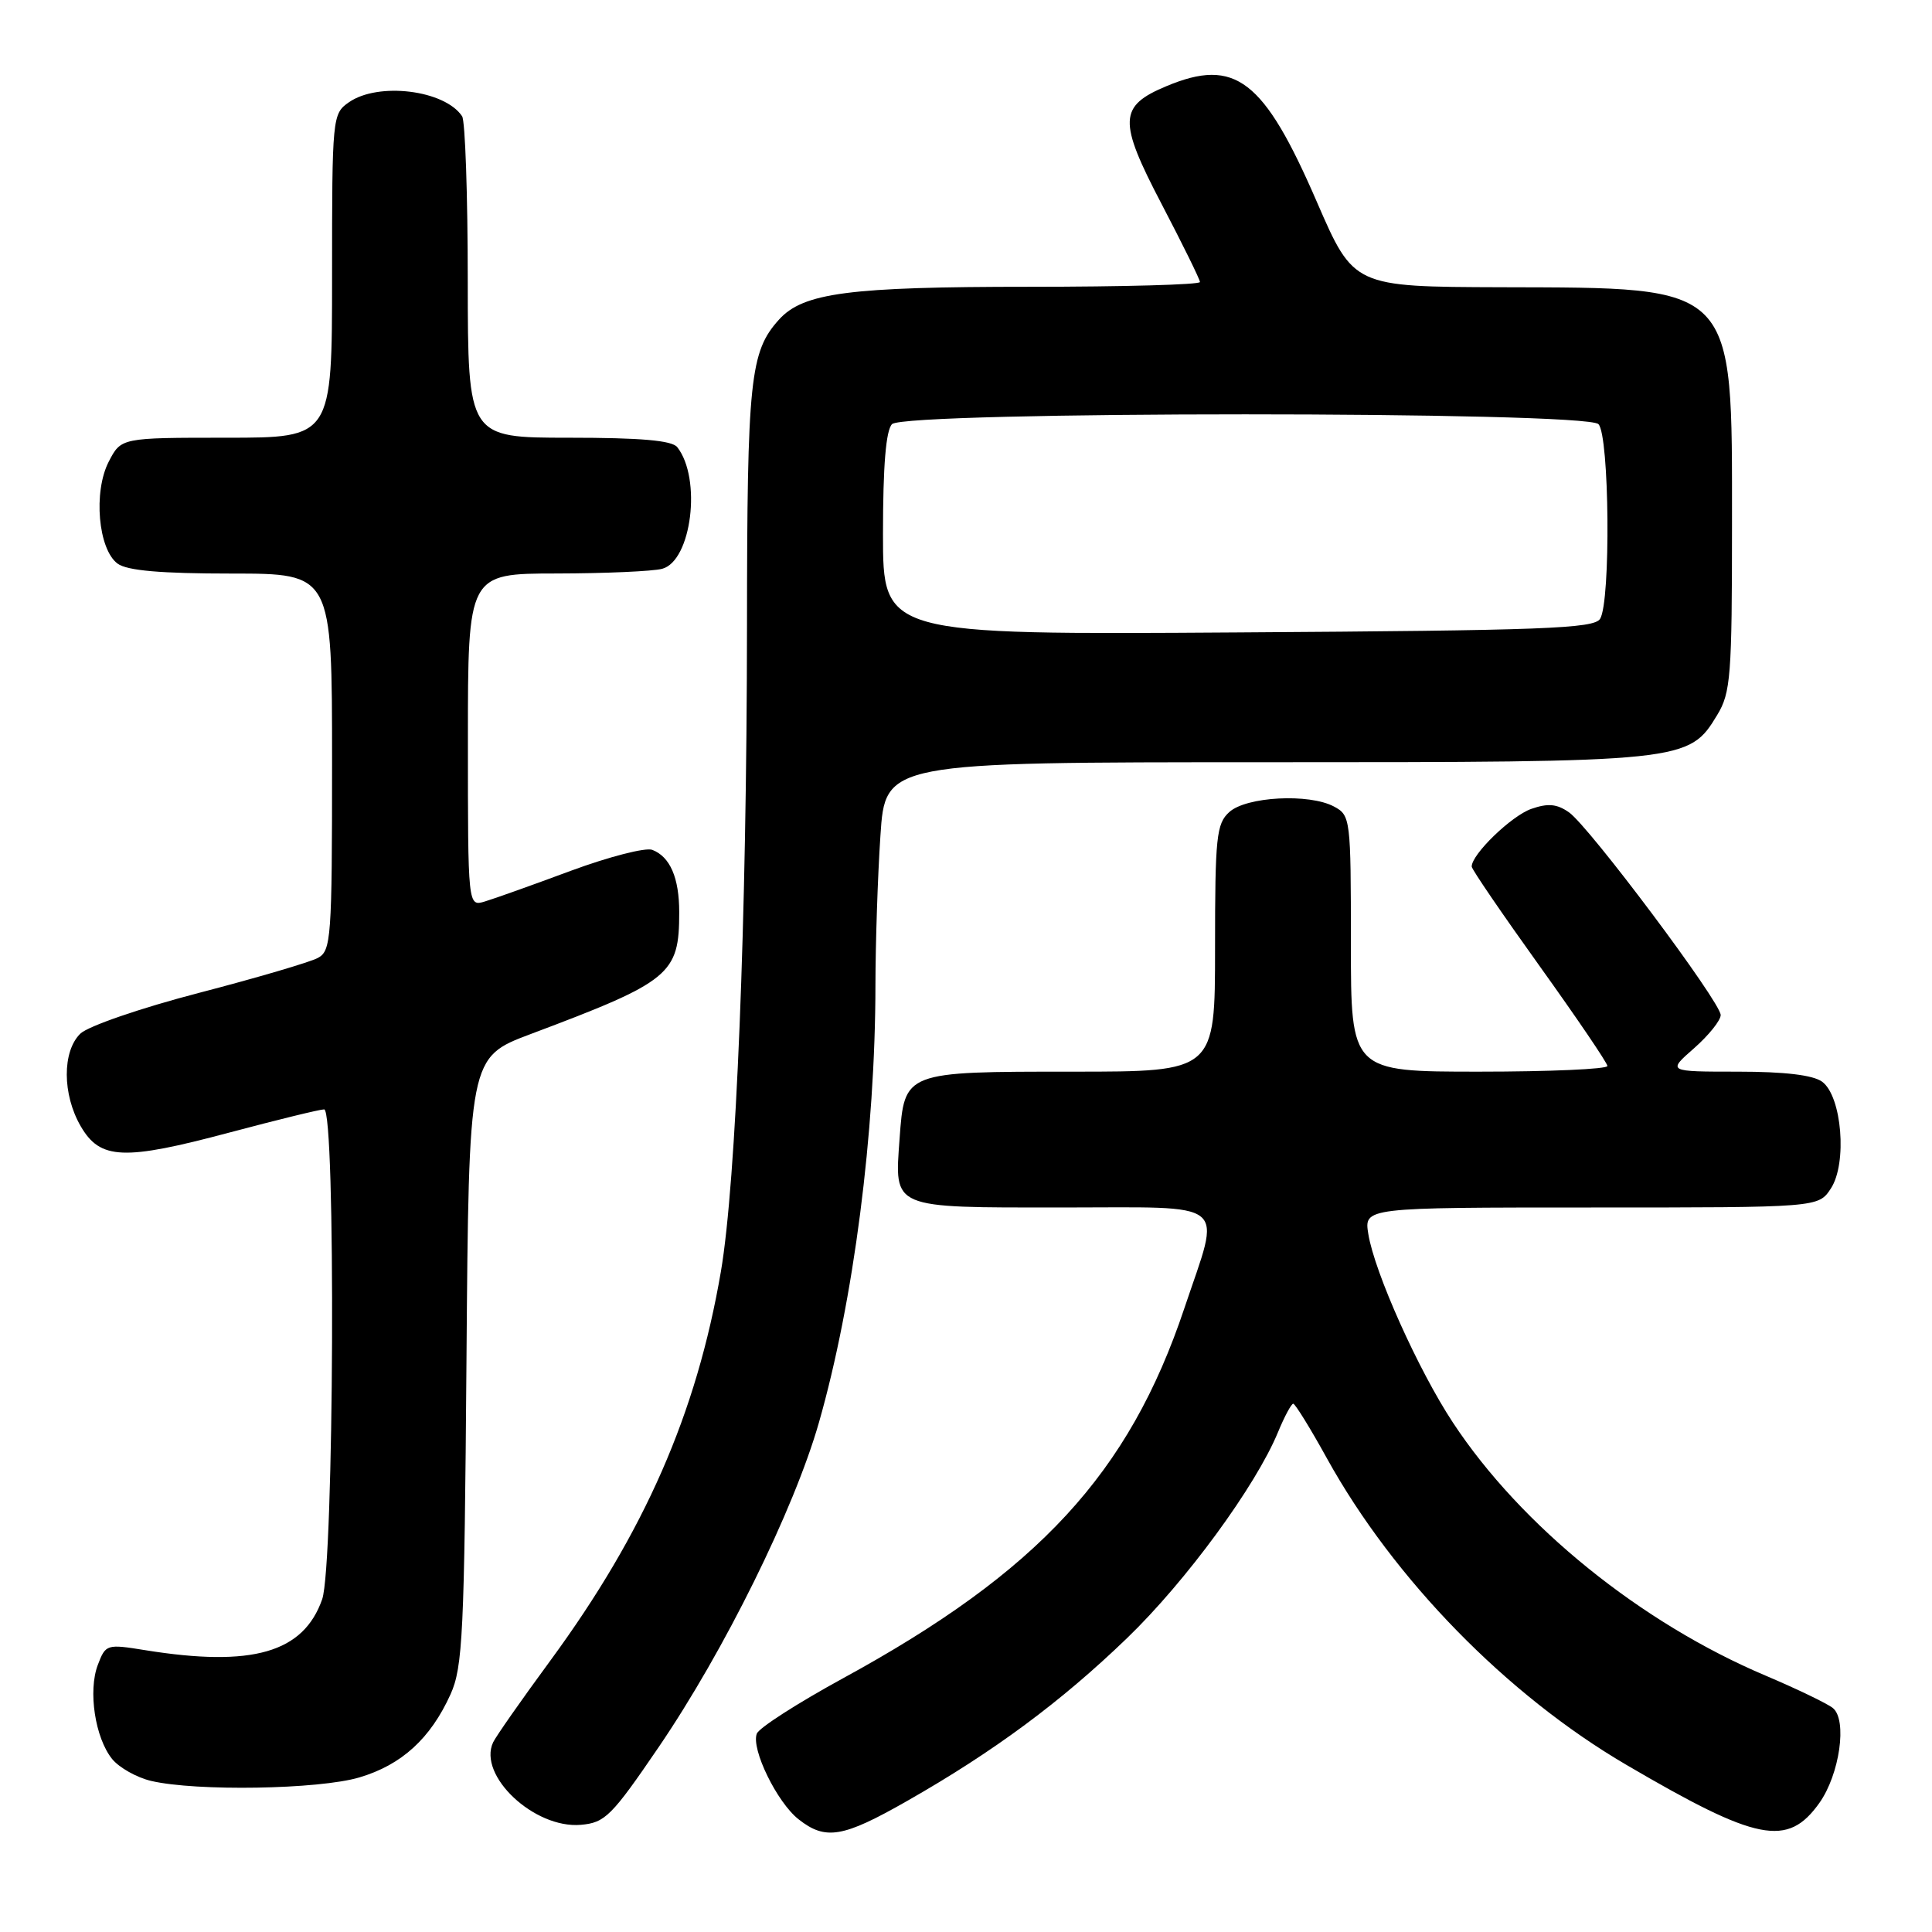 <?xml version="1.0" encoding="UTF-8" standalone="no"?>
<!DOCTYPE svg PUBLIC "-//W3C//DTD SVG 1.1//EN" "http://www.w3.org/Graphics/SVG/1.1/DTD/svg11.dtd" >
<svg xmlns="http://www.w3.org/2000/svg" xmlns:xlink="http://www.w3.org/1999/xlink" version="1.1" viewBox="0 0 256 256">
 <g >
 <path fill="currentColor"
d=" M 120.21 238.63 C 131.68 232.10 140.61 225.48 149.34 217.06 C 157.14 209.54 166.40 196.91 169.35 189.75 C 170.20 187.69 171.11 186.00 171.36 186.00 C 171.61 186.00 173.63 189.26 175.83 193.25 C 184.70 209.27 199.66 224.58 215.50 233.85 C 232.86 244.02 236.86 244.81 241.07 238.91 C 243.77 235.11 244.80 227.89 242.86 226.32 C 242.11 225.72 238.12 223.80 234.00 222.05 C 217.43 215.05 201.54 202.20 192.52 188.50 C 187.94 181.56 182.14 168.62 181.31 163.52 C 180.74 160.00 180.74 160.00 210.85 160.00 C 240.95 160.00 240.95 160.00 242.60 157.48 C 244.79 154.14 244.06 145.25 241.44 143.33 C 240.23 142.45 236.48 142.00 230.27 142.00 C 220.93 142.00 220.93 142.00 224.47 138.90 C 226.41 137.19 228.00 135.21 228.00 134.50 C 228.00 132.79 210.59 109.53 207.90 107.64 C 206.30 106.52 205.12 106.41 202.91 107.18 C 200.27 108.10 194.98 113.22 195.01 114.83 C 195.02 115.20 199.07 121.12 204.00 128.00 C 208.93 134.88 212.98 140.84 212.99 141.25 C 212.99 141.66 205.35 142.00 196.00 142.00 C 179.00 142.00 179.00 142.00 179.00 125.04 C 179.00 108.48 178.95 108.04 176.76 106.87 C 173.47 105.11 165.15 105.55 162.89 107.60 C 161.18 109.14 161.00 110.90 161.00 125.65 C 161.00 142.00 161.00 142.00 142.19 142.00 C 119.77 142.00 119.85 141.97 119.20 150.87 C 118.53 160.23 117.98 160.00 140.62 160.00 C 163.31 160.00 161.82 158.78 156.94 173.33 C 149.60 195.25 137.59 208.26 111.65 222.41 C 105.69 225.67 100.57 228.95 100.28 229.72 C 99.50 231.74 102.96 238.83 105.82 241.07 C 109.39 243.88 111.68 243.50 120.21 238.63 Z  M 87.28 231.50 C 95.97 218.75 105.21 200.04 108.51 188.50 C 113.10 172.45 115.99 150.08 116.00 130.50 C 116.01 125.00 116.30 116.11 116.66 110.75 C 117.30 101.00 117.30 101.00 167.63 101.00 C 223.40 101.00 223.78 100.96 227.55 94.72 C 229.33 91.79 229.50 89.54 229.50 69.50 C 229.50 37.43 230.20 38.15 198.93 38.06 C 179.37 38.00 179.37 38.00 174.49 26.75 C 167.45 10.50 163.68 7.60 154.55 11.42 C 148.23 14.06 148.15 16.00 153.90 27.00 C 156.70 32.36 159.00 37.03 159.00 37.37 C 159.00 37.72 148.85 38.00 136.44 38.00 C 112.50 38.00 106.43 38.79 103.22 42.35 C 99.38 46.60 99.00 50.23 98.98 82.90 C 98.95 122.01 97.55 156.64 95.52 168.50 C 92.29 187.33 85.40 203.03 72.93 220.03 C 69.10 225.24 65.69 230.12 65.34 230.87 C 63.28 235.26 70.78 242.32 76.95 241.80 C 80.17 241.52 81.02 240.68 87.28 231.50 Z  M 47.61 235.52 C 53.22 233.86 57.05 230.36 59.70 224.50 C 61.32 220.90 61.53 216.48 61.81 180.30 C 62.12 140.10 62.12 140.10 70.31 137.02 C 88.88 130.04 90.00 129.12 90.00 120.87 C 90.00 116.31 88.79 113.52 86.43 112.61 C 85.54 112.27 80.69 113.52 75.65 115.38 C 70.62 117.25 65.49 119.08 64.25 119.45 C 62.00 120.13 62.00 120.13 62.00 98.07 C 62.00 76.00 62.00 76.00 73.75 75.99 C 80.21 75.98 86.51 75.70 87.74 75.37 C 91.64 74.33 93.00 63.40 89.74 59.25 C 89.04 58.36 84.89 58.00 75.38 58.00 C 62.00 58.00 62.00 58.00 61.98 37.25 C 61.98 25.84 61.64 16.00 61.23 15.40 C 58.91 11.92 50.10 10.84 46.22 13.56 C 44.04 15.08 44.00 15.53 44.00 36.56 C 44.00 58.00 44.00 58.00 30.03 58.00 C 16.05 58.00 16.05 58.00 14.41 61.17 C 12.34 65.17 13.01 72.80 15.59 74.69 C 16.86 75.61 21.29 76.00 30.69 76.00 C 44.00 76.00 44.00 76.00 44.00 100.96 C 44.00 124.35 43.88 125.99 42.12 126.93 C 41.09 127.49 34.01 129.57 26.37 131.56 C 18.64 133.57 11.68 135.97 10.65 136.96 C 8.23 139.31 8.25 145.03 10.70 149.24 C 13.28 153.68 16.38 153.81 30.43 150.06 C 36.74 148.38 42.37 147.00 42.95 147.00 C 44.51 147.00 44.27 207.41 42.69 211.91 C 40.21 218.99 33.44 220.94 19.26 218.66 C 14.13 217.83 14.00 217.87 12.96 220.61 C 11.65 224.06 12.60 230.28 14.86 233.08 C 15.79 234.22 18.11 235.53 20.02 235.98 C 25.99 237.38 42.25 237.11 47.61 235.52 Z  M 117.00 70.75 C 117.00 61.70 117.39 57.01 118.20 56.20 C 119.93 54.47 210.07 54.47 211.80 56.20 C 213.26 57.66 213.45 79.74 212.02 82.00 C 211.21 83.29 204.53 83.54 164.04 83.80 C 117.00 84.11 117.00 84.11 117.00 70.75 Z "/>
</g>
</svg>